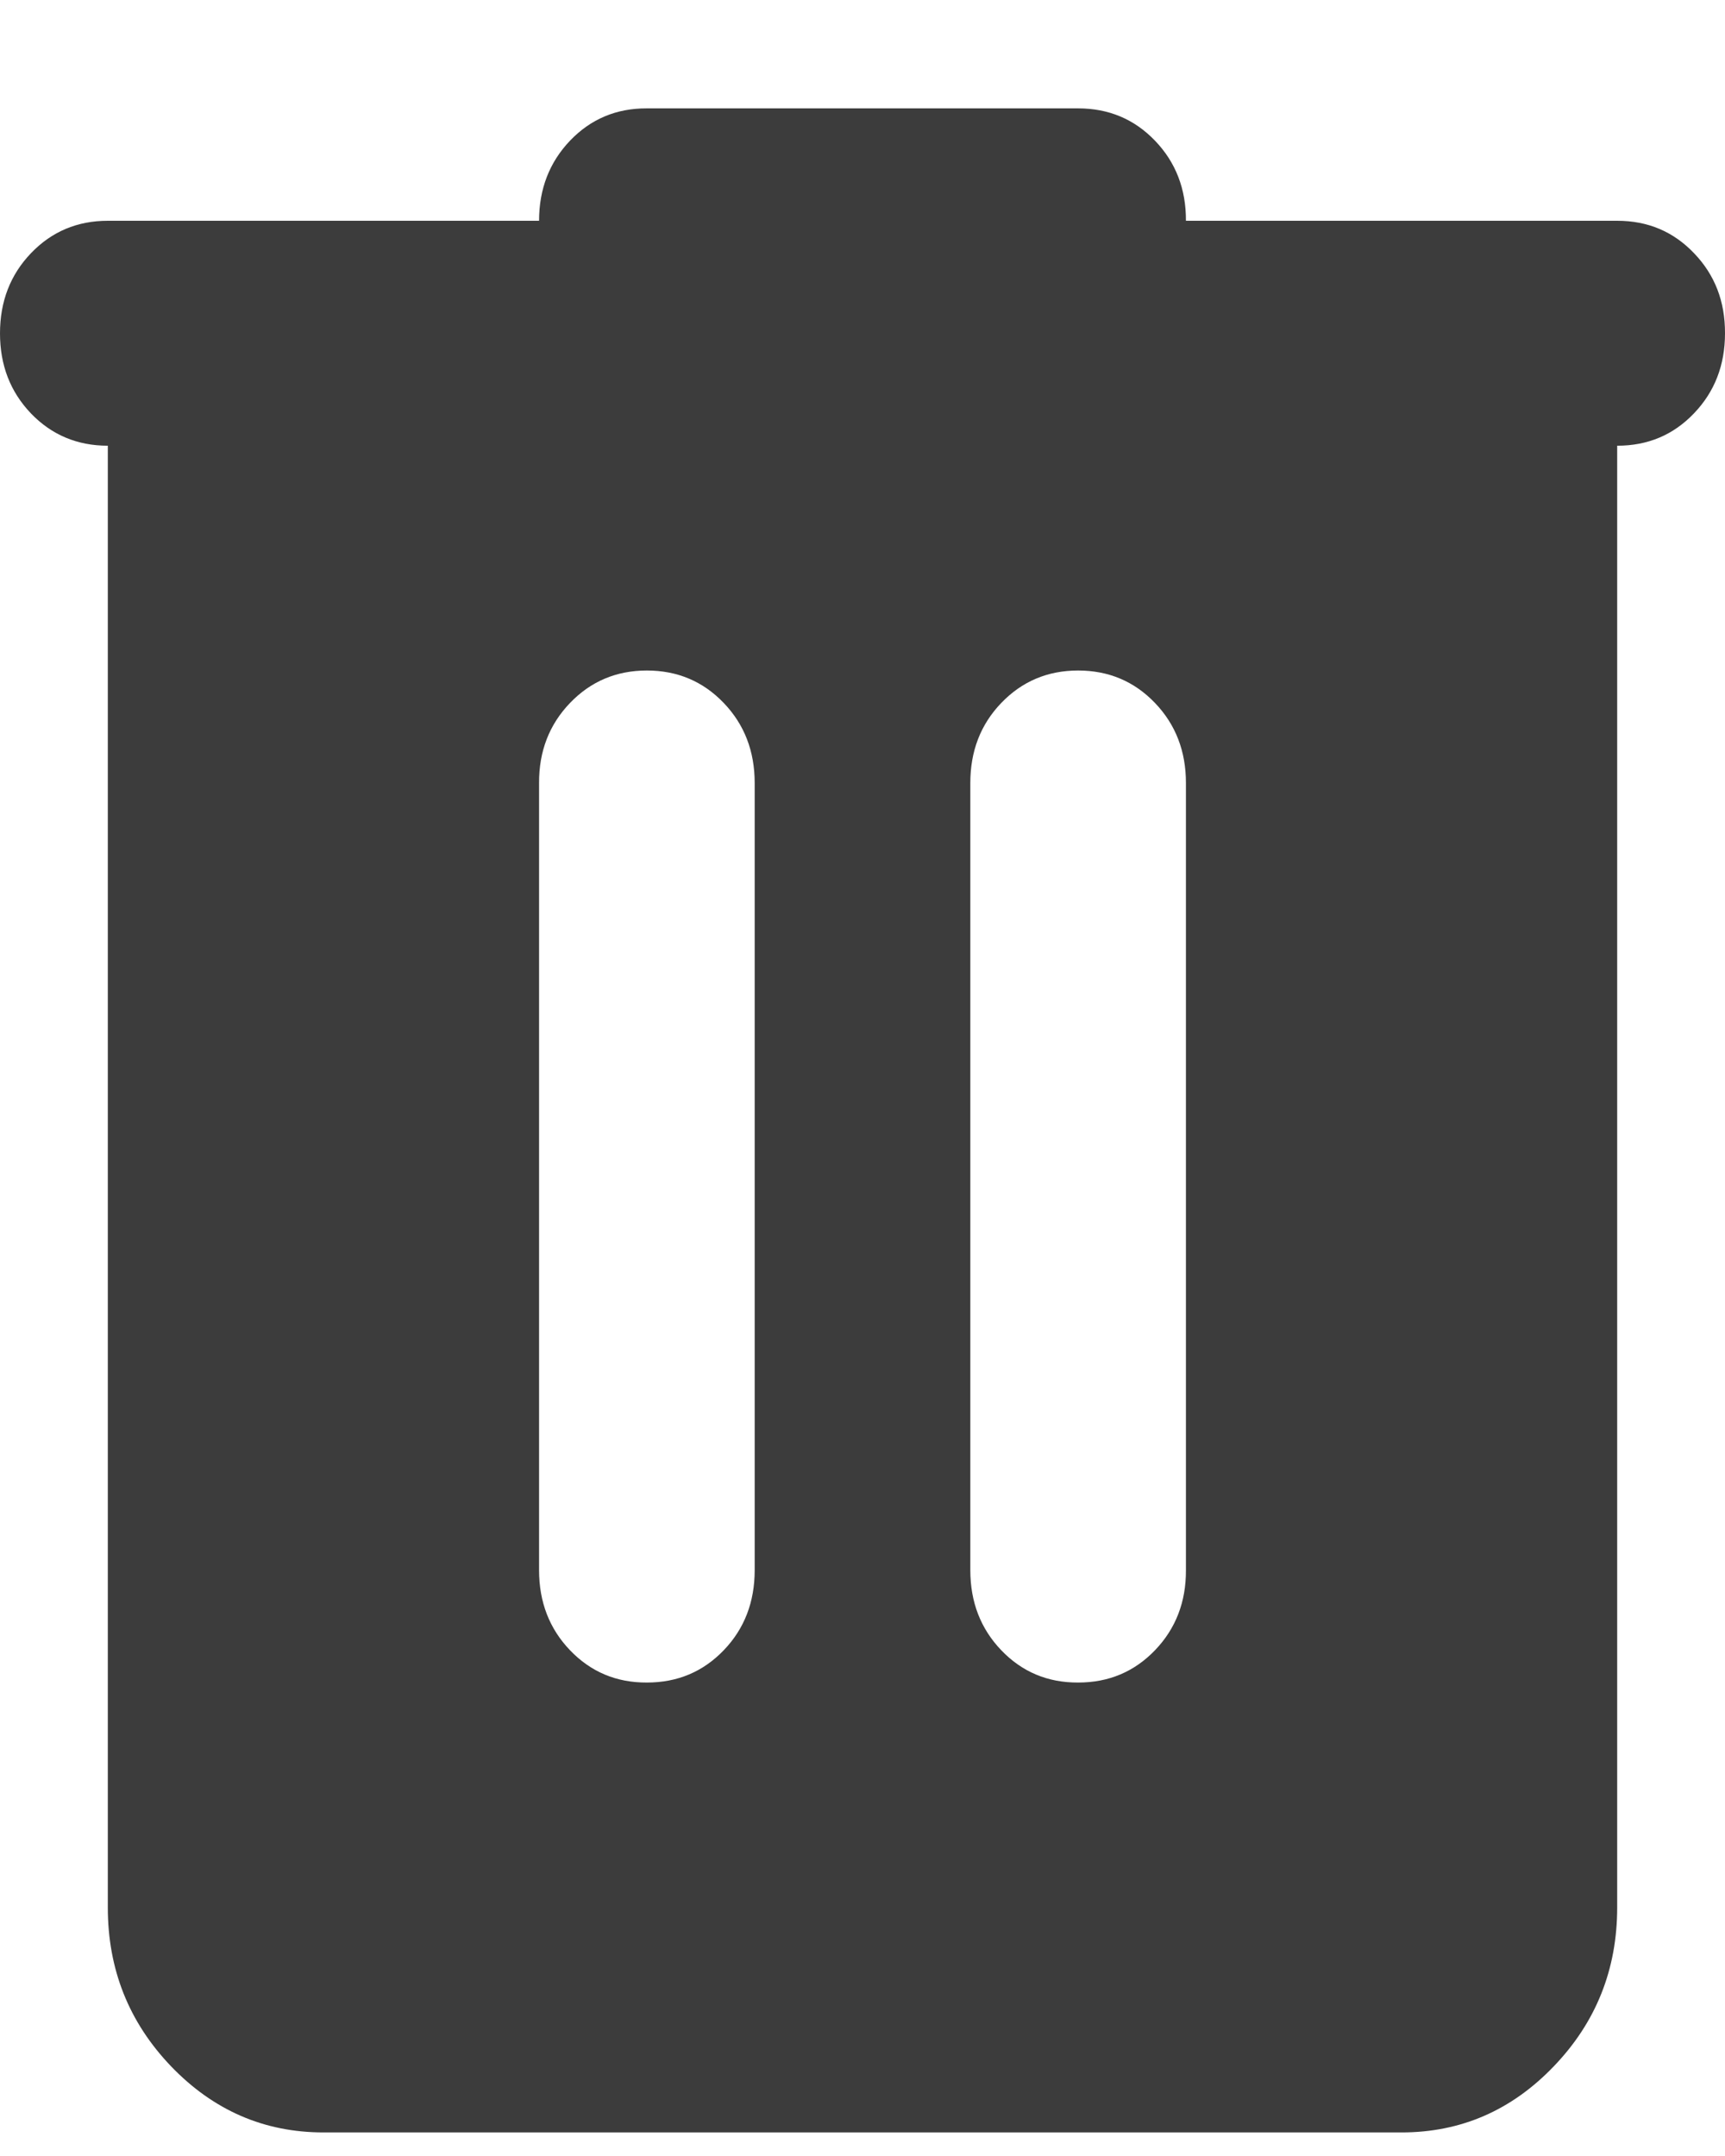 <svg width="12" height="15" viewBox="0 0 12 15" fill="none" xmlns="http://www.w3.org/2000/svg">
  <path
    d="M2.25 14.836C1.837 14.836 1.484 14.682 1.19 14.376C0.896 14.069 0.75 13.701 0.75 13.271V3.101C0.538 3.101 0.359 3.026 0.215 2.876C0.071 2.725 -0 2.54 2.59515e-06 2.319C2.59515e-06 2.097 0.072 1.911 0.216 1.761C0.36 1.611 0.538 1.536 0.75 1.536H3.75C3.75 1.315 3.822 1.129 3.966 0.978C4.11 0.828 4.288 0.753 4.5 0.754H7.5C7.713 0.754 7.891 0.829 8.035 0.979C8.179 1.129 8.251 1.315 8.25 1.536H11.25C11.463 1.536 11.641 1.611 11.785 1.762C11.929 1.912 12.001 2.097 12 2.319C12 2.54 11.928 2.726 11.784 2.876C11.64 3.027 11.462 3.101 11.25 3.101V13.271C11.25 13.701 11.103 14.07 10.809 14.376C10.515 14.683 10.162 14.836 9.75 14.836H2.25ZM3.75 10.924C3.75 11.146 3.822 11.332 3.966 11.482C4.11 11.632 4.288 11.707 4.5 11.706C4.713 11.706 4.891 11.631 5.035 11.481C5.179 11.331 5.25 11.145 5.25 10.924V5.448C5.25 5.226 5.178 5.04 5.034 4.89C4.89 4.74 4.712 4.665 4.5 4.665C4.287 4.665 4.109 4.741 3.965 4.891C3.821 5.041 3.749 5.227 3.75 5.448V10.924ZM6.75 10.924C6.75 11.146 6.822 11.332 6.966 11.482C7.11 11.632 7.288 11.707 7.5 11.706C7.713 11.706 7.891 11.631 8.035 11.481C8.179 11.331 8.251 11.145 8.25 10.924V5.448C8.25 5.226 8.178 5.04 8.034 4.89C7.89 4.74 7.712 4.665 7.5 4.665C7.287 4.665 7.109 4.741 6.965 4.891C6.821 5.041 6.75 5.227 6.75 5.448V10.924Z"
    fill="#3C3C3C" />
</svg>
